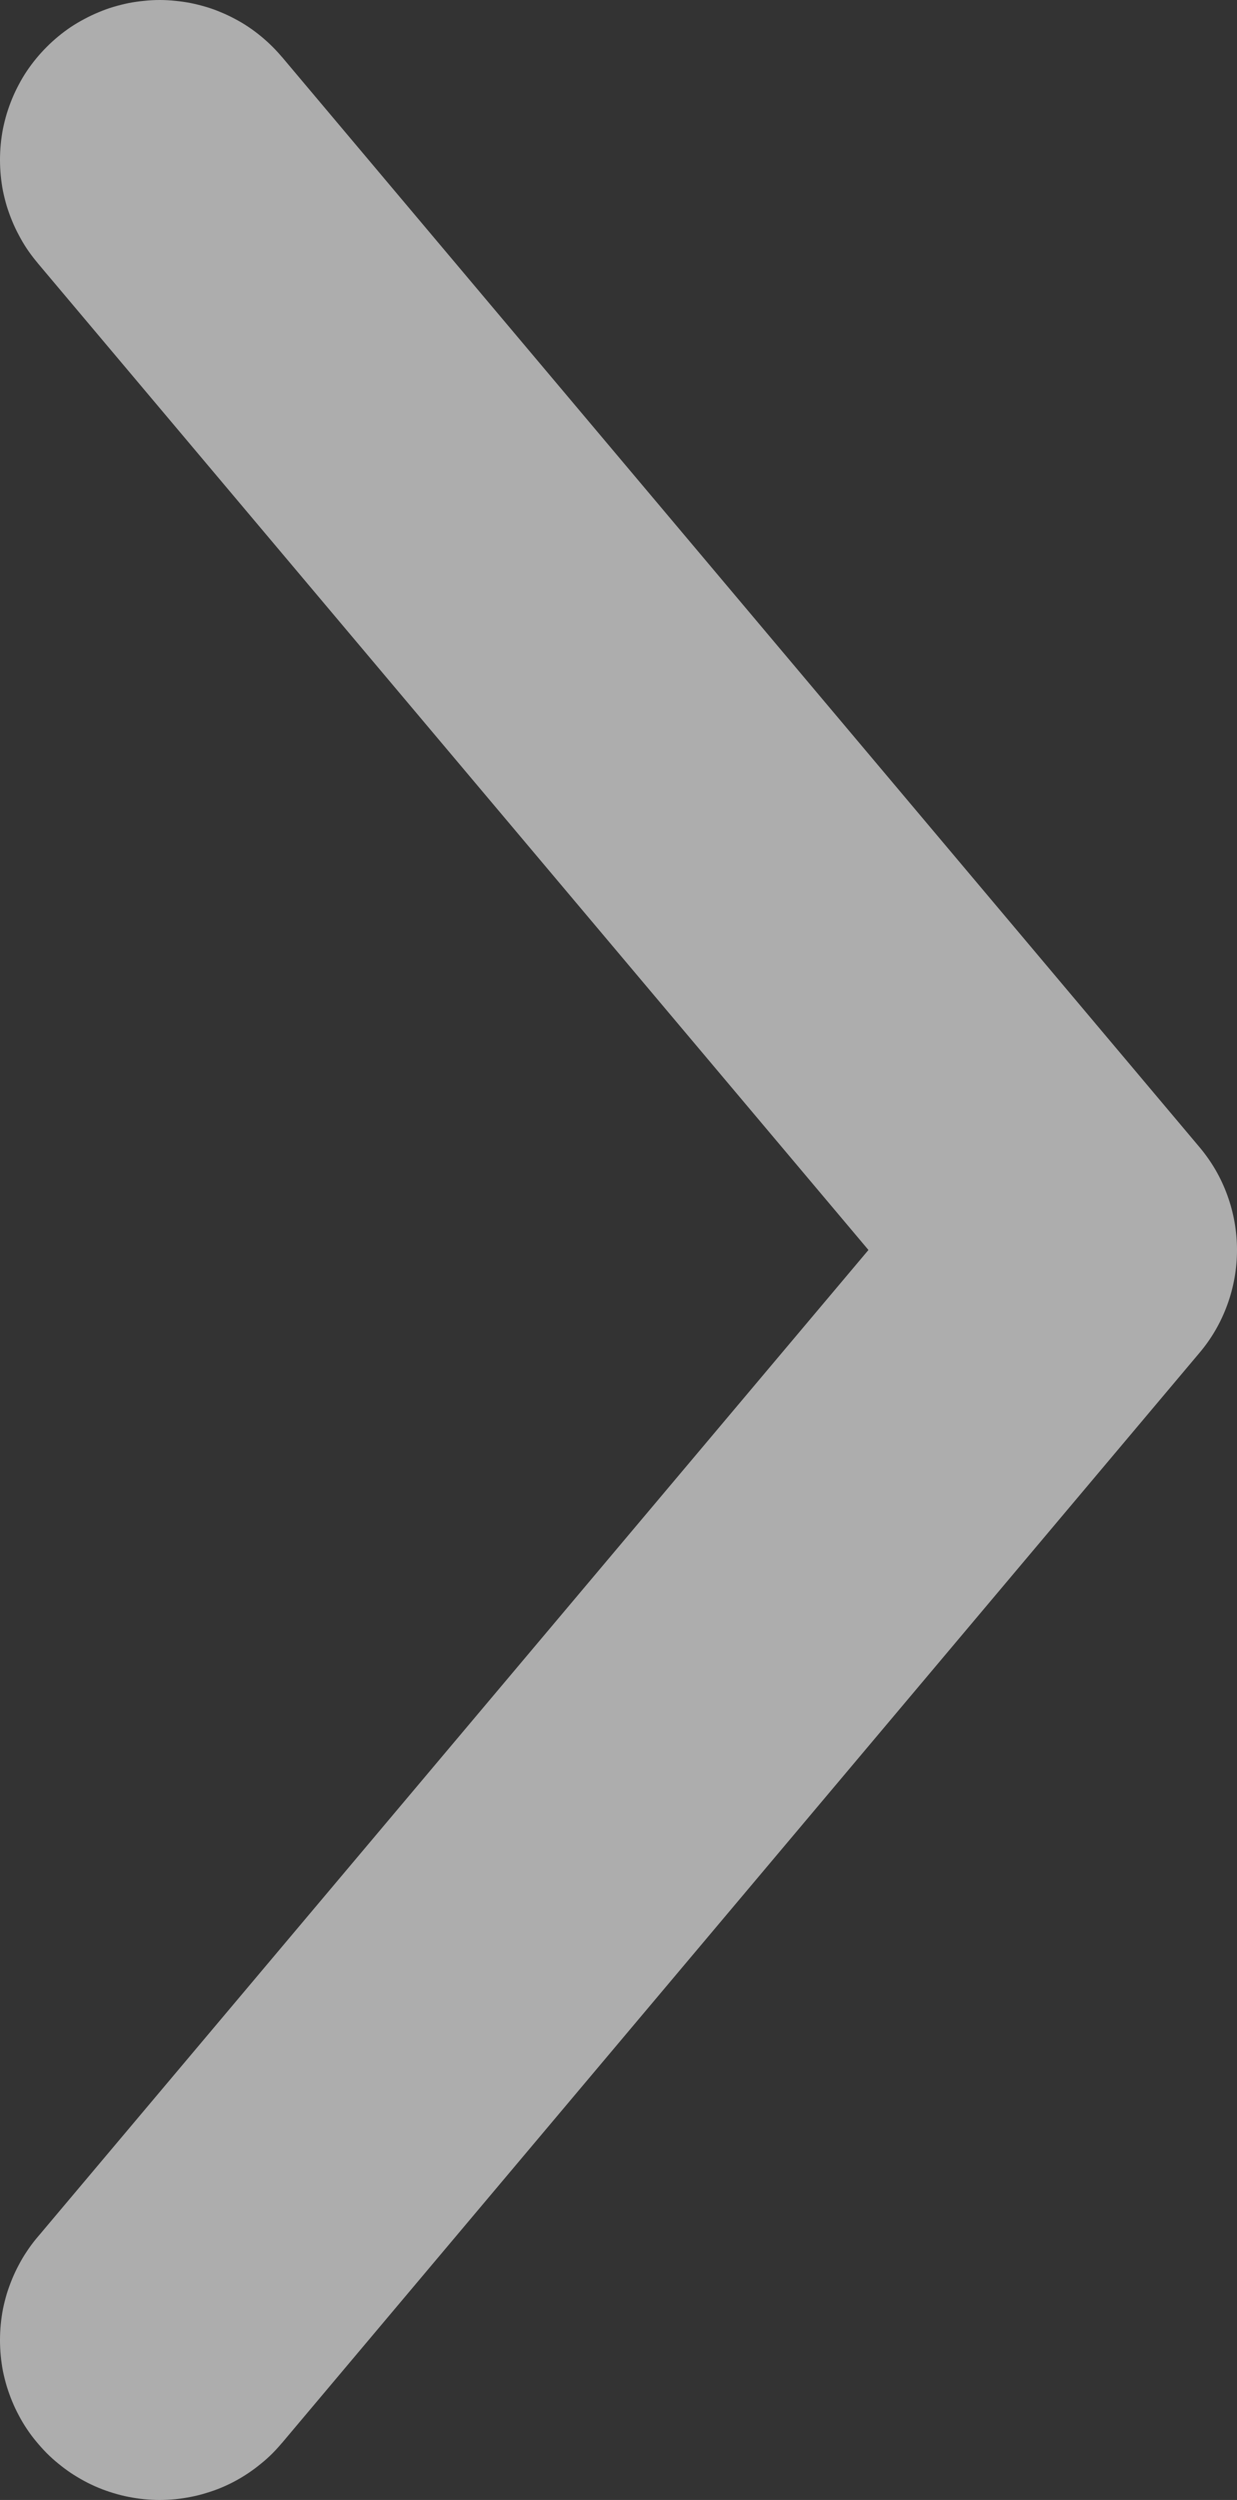 <svg xmlns="http://www.w3.org/2000/svg" xmlns:xlink="http://www.w3.org/1999/xlink" fill="none" version="1.1" width="11.615" height="23.462" viewBox="0 0 11.615 23.462"><rect x="0" y="0" width="11.615" height="23.462" fill="#333333" stroke="none"/><g style="mix-blend-mode:passthrough" transform="matrix(0,1,-1,0,11.615,-8.615)"><path d="M29.611,11.263L19.38,2.647L20.346,1.5L21.312,2.647L11.082,11.263L9.149,8.968L19.38,0.353Q19.481,0.268,19.594,0.202Q19.708,0.136,19.832,0.091Q19.955,0.046,20.085,0.023Q20.215,0,20.346,0Q20.478,0,20.607,0.023Q20.737,0.046,20.86,0.091Q20.984,0.136,21.098,0.202Q21.212,0.268,21.312,0.353L31.543,8.968L29.611,11.263ZM32.077,10.115Q32.077,10.189,32.07,10.262Q32.062,10.336,32.048,10.408Q32.034,10.48,32.012,10.551Q31.991,10.621,31.963,10.689Q31.935,10.757,31.9,10.822Q31.865,10.887,31.824,10.949Q31.783,11.01,31.736,11.067Q31.69,11.124,31.638,11.176Q31.585,11.228,31.528,11.275Q31.472,11.322,31.41,11.363Q31.349,11.404,31.284,11.438Q31.219,11.473,31.151,11.501Q31.083,11.529,31.012,11.551Q30.942,11.572,30.87,11.587Q30.797,11.601,30.724,11.608Q30.651,11.615,30.577,11.615Q30.503,11.615,30.43,11.608Q30.357,11.601,30.284,11.587Q30.212,11.572,30.141,11.551Q30.071,11.529,30.003,11.501Q29.935,11.473,29.87,11.438Q29.805,11.404,29.744,11.363Q29.682,11.322,29.625,11.275Q29.568,11.228,29.516,11.176Q29.464,11.124,29.417,11.067Q29.371,11.01,29.33,10.949Q29.289,10.887,29.254,10.822Q29.219,10.757,29.191,10.689Q29.163,10.621,29.141,10.551Q29.12,10.48,29.106,10.408Q29.091,10.336,29.084,10.262Q29.077,10.189,29.077,10.115Q29.077,10.042,29.084,9.968Q29.091,9.895,29.106,9.823Q29.12,9.75,29.141,9.68Q29.163,9.609,29.191,9.541Q29.219,9.473,29.254,9.408Q29.289,9.343,29.33,9.282Q29.371,9.221,29.417,9.164Q29.464,9.107,29.516,9.055Q29.568,9.003,29.625,8.956Q29.682,8.909,29.744,8.868Q29.805,8.827,29.87,8.793Q29.935,8.758,30.003,8.73Q30.071,8.701,30.141,8.68Q30.212,8.659,30.284,8.644Q30.357,8.63,30.43,8.623Q30.503,8.615,30.577,8.615Q30.651,8.615,30.724,8.623Q30.797,8.63,30.87,8.644Q30.942,8.659,31.012,8.68Q31.083,8.701,31.151,8.73Q31.219,8.758,31.284,8.793Q31.349,8.827,31.41,8.868Q31.472,8.909,31.528,8.956Q31.585,9.003,31.638,9.055Q31.69,9.107,31.736,9.164Q31.783,9.221,31.824,9.282Q31.865,9.343,31.9,9.408Q31.935,9.473,31.963,9.541Q31.991,9.609,32.012,9.68Q32.034,9.75,32.048,9.823Q32.062,9.895,32.07,9.968Q32.077,10.042,32.077,10.115ZM11.615,10.115Q11.615,10.189,11.608,10.262Q11.601,10.336,11.587,10.408Q11.572,10.48,11.551,10.551Q11.529,10.621,11.501,10.689Q11.473,10.757,11.438,10.822Q11.404,10.887,11.363,10.949Q11.322,11.01,11.275,11.067Q11.228,11.124,11.176,11.176Q11.124,11.228,11.067,11.275Q11.01,11.322,10.949,11.363Q10.887,11.404,10.822,11.438Q10.757,11.473,10.689,11.501Q10.621,11.529,10.551,11.551Q10.48,11.572,10.408,11.587Q10.336,11.601,10.262,11.608Q10.189,11.615,10.115,11.615Q10.042,11.615,9.968,11.608Q9.895,11.601,9.823,11.587Q9.75,11.572,9.68,11.551Q9.609,11.529,9.541,11.501Q9.473,11.473,9.408,11.438Q9.343,11.404,9.282,11.363Q9.221,11.322,9.164,11.275Q9.107,11.228,9.055,11.176Q9.003,11.124,8.956,11.067Q8.909,11.01,8.868,10.949Q8.827,10.887,8.793,10.822Q8.758,10.757,8.73,10.689Q8.701,10.621,8.68,10.551Q8.659,10.48,8.644,10.408Q8.63,10.336,8.623,10.262Q8.615,10.189,8.615,10.115Q8.615,10.042,8.623,9.968Q8.63,9.895,8.644,9.823Q8.659,9.75,8.68,9.68Q8.701,9.609,8.73,9.541Q8.758,9.473,8.793,9.408Q8.827,9.343,8.868,9.282Q8.909,9.221,8.956,9.164Q9.003,9.107,9.055,9.055Q9.107,9.003,9.164,8.956Q9.221,8.909,9.282,8.868Q9.343,8.827,9.408,8.793Q9.473,8.758,9.541,8.73Q9.609,8.701,9.68,8.68Q9.75,8.659,9.823,8.644Q9.895,8.63,9.968,8.623Q10.042,8.615,10.115,8.615Q10.189,8.615,10.262,8.623Q10.336,8.63,10.408,8.644Q10.48,8.659,10.551,8.68Q10.621,8.701,10.689,8.73Q10.757,8.758,10.822,8.793Q10.887,8.827,10.949,8.868Q11.01,8.909,11.067,8.956Q11.124,9.003,11.176,9.055Q11.228,9.107,11.275,9.164Q11.322,9.221,11.363,9.282Q11.404,9.343,11.438,9.408Q11.473,9.473,11.501,9.541Q11.529,9.609,11.551,9.68Q11.572,9.75,11.587,9.823Q11.601,9.895,11.608,9.968Q11.615,10.042,11.615,10.115Z" fill="#FFFFFF" fill-opacity="0.6"/></g></svg>